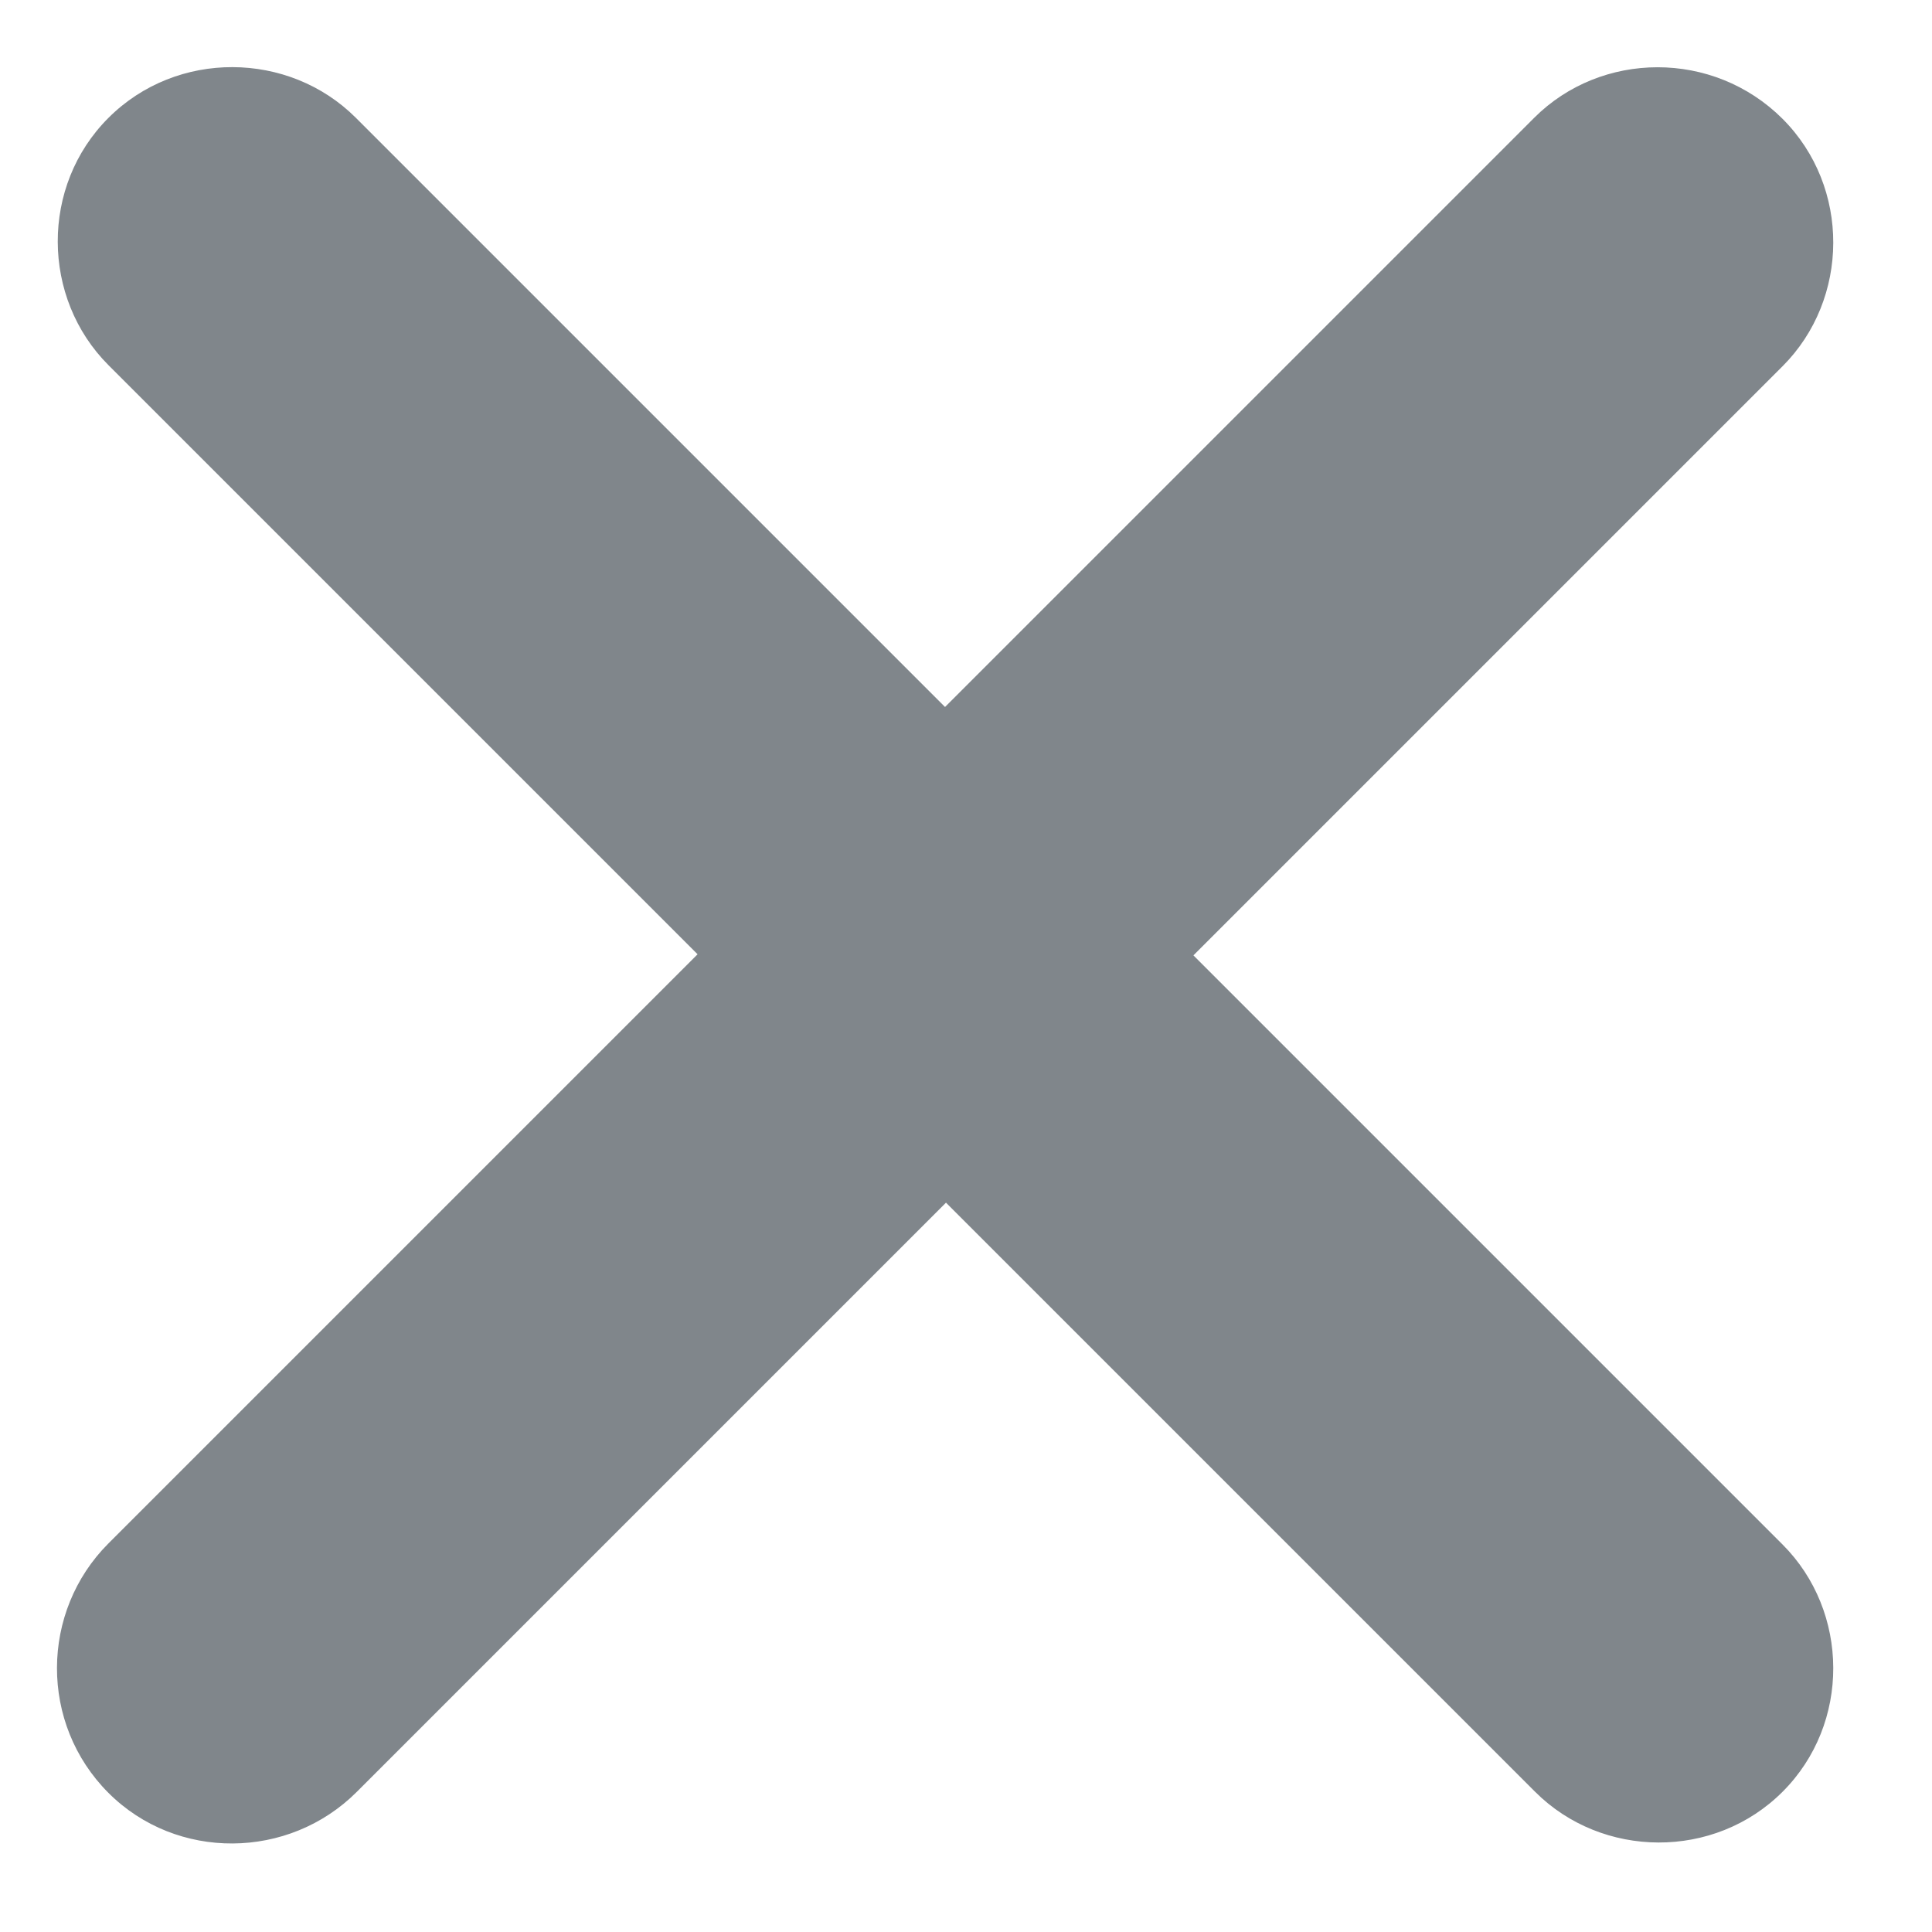 <svg xmlns="http://www.w3.org/2000/svg" width="14" height="14" viewBox="0 0 14 14" fill="none">
  <path d="M0.786 2.646L5.055 6.915L0.786 11.184C0.292 11.678 0.285 12.491 0.786 12.992C1.28 13.486 2.093 13.478 2.586 12.984L6.855 8.715L11.124 12.984C11.61 13.47 12.423 13.478 12.917 12.984C13.411 12.491 13.403 11.678 12.917 11.192L8.648 6.923L12.917 2.654C13.403 2.168 13.411 1.355 12.917 0.861C12.415 0.36 11.603 0.368 11.117 0.854L6.848 5.123L2.579 0.854C2.093 0.368 1.28 0.36 0.786 0.854C0.292 1.347 0.3 2.16 0.786 2.646Z" fill="#80868B"/>
</svg>